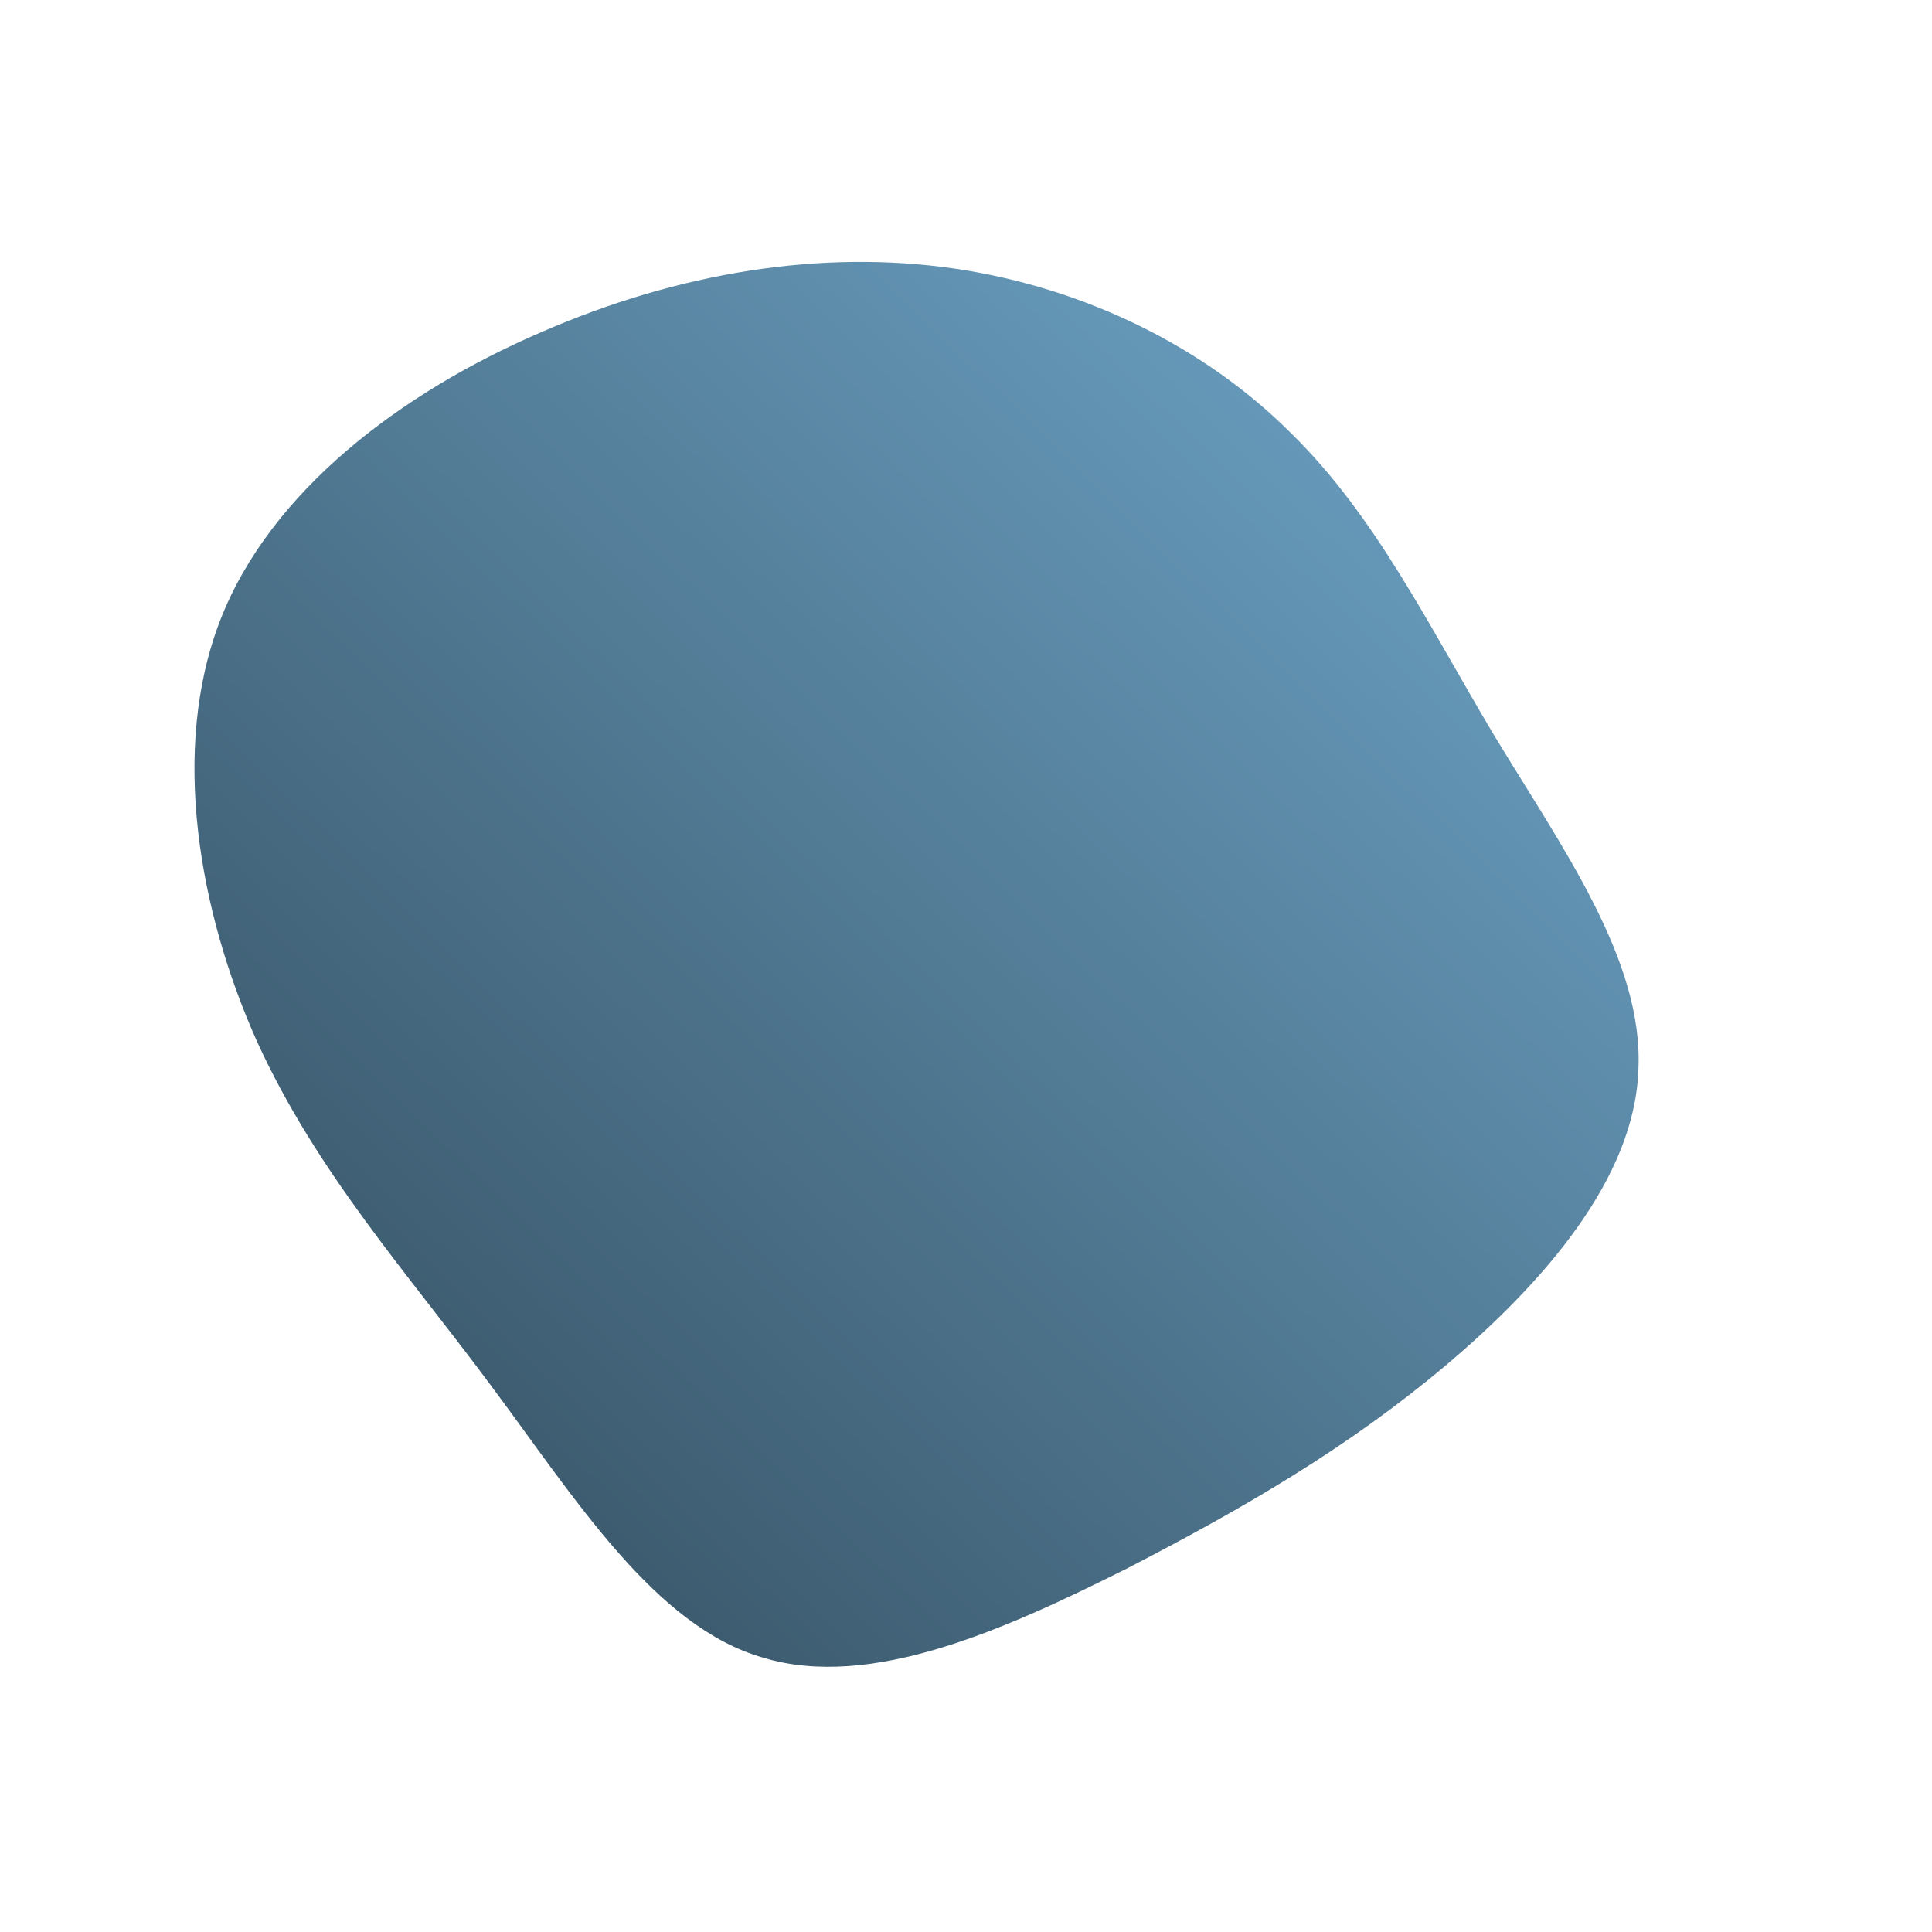 <!--?xml version="1.0" standalone="no"?-->
              <svg id="sw-js-blob-svg" viewBox="0 0 100 100" xmlns="http://www.w3.org/2000/svg" version="1.1">
                    <defs> 
                        <linearGradient id="sw-gradient" x1="0" x2="1" y1="1" y2="0">
                            <stop id="stop1" stop-color="rgba(48, 72, 88, 1)" offset="0%"></stop>
                            <stop id="stop2" stop-color="rgba(113, 170, 206, 1)" offset="100%"></stop>
                        </linearGradient>
                    </defs>
                <path fill="url(#sw-gradient)" d="M16.8,-27.6C21.2,-23.3,23.9,-17.7,27.3,-12C30.8,-6.2,35.1,-0.3,34.8,5.4C34.6,11,29.9,16.4,24.8,20.7C19.8,24.9,14.5,28,8.3,31.2C2.1,34.3,-4.9,37.5,-10.5,35.8C-16.1,34.2,-20.2,27.6,-24.6,21.7C-28.9,15.9,-33.6,10.7,-36.7,3.9C-39.7,-2.8,-41.2,-11.2,-38.6,-17.9C-36,-24.6,-29.2,-29.7,-22,-32.8C-14.9,-35.9,-7.5,-37.1,-0.6,-36.1C6.2,-35.1,12.4,-32,16.8,-27.6Z" width="100%" height="100%" transform="translate(50 50)" stroke-width="0" style="transition: all 0.3s ease 0s;"></path>
              </svg>